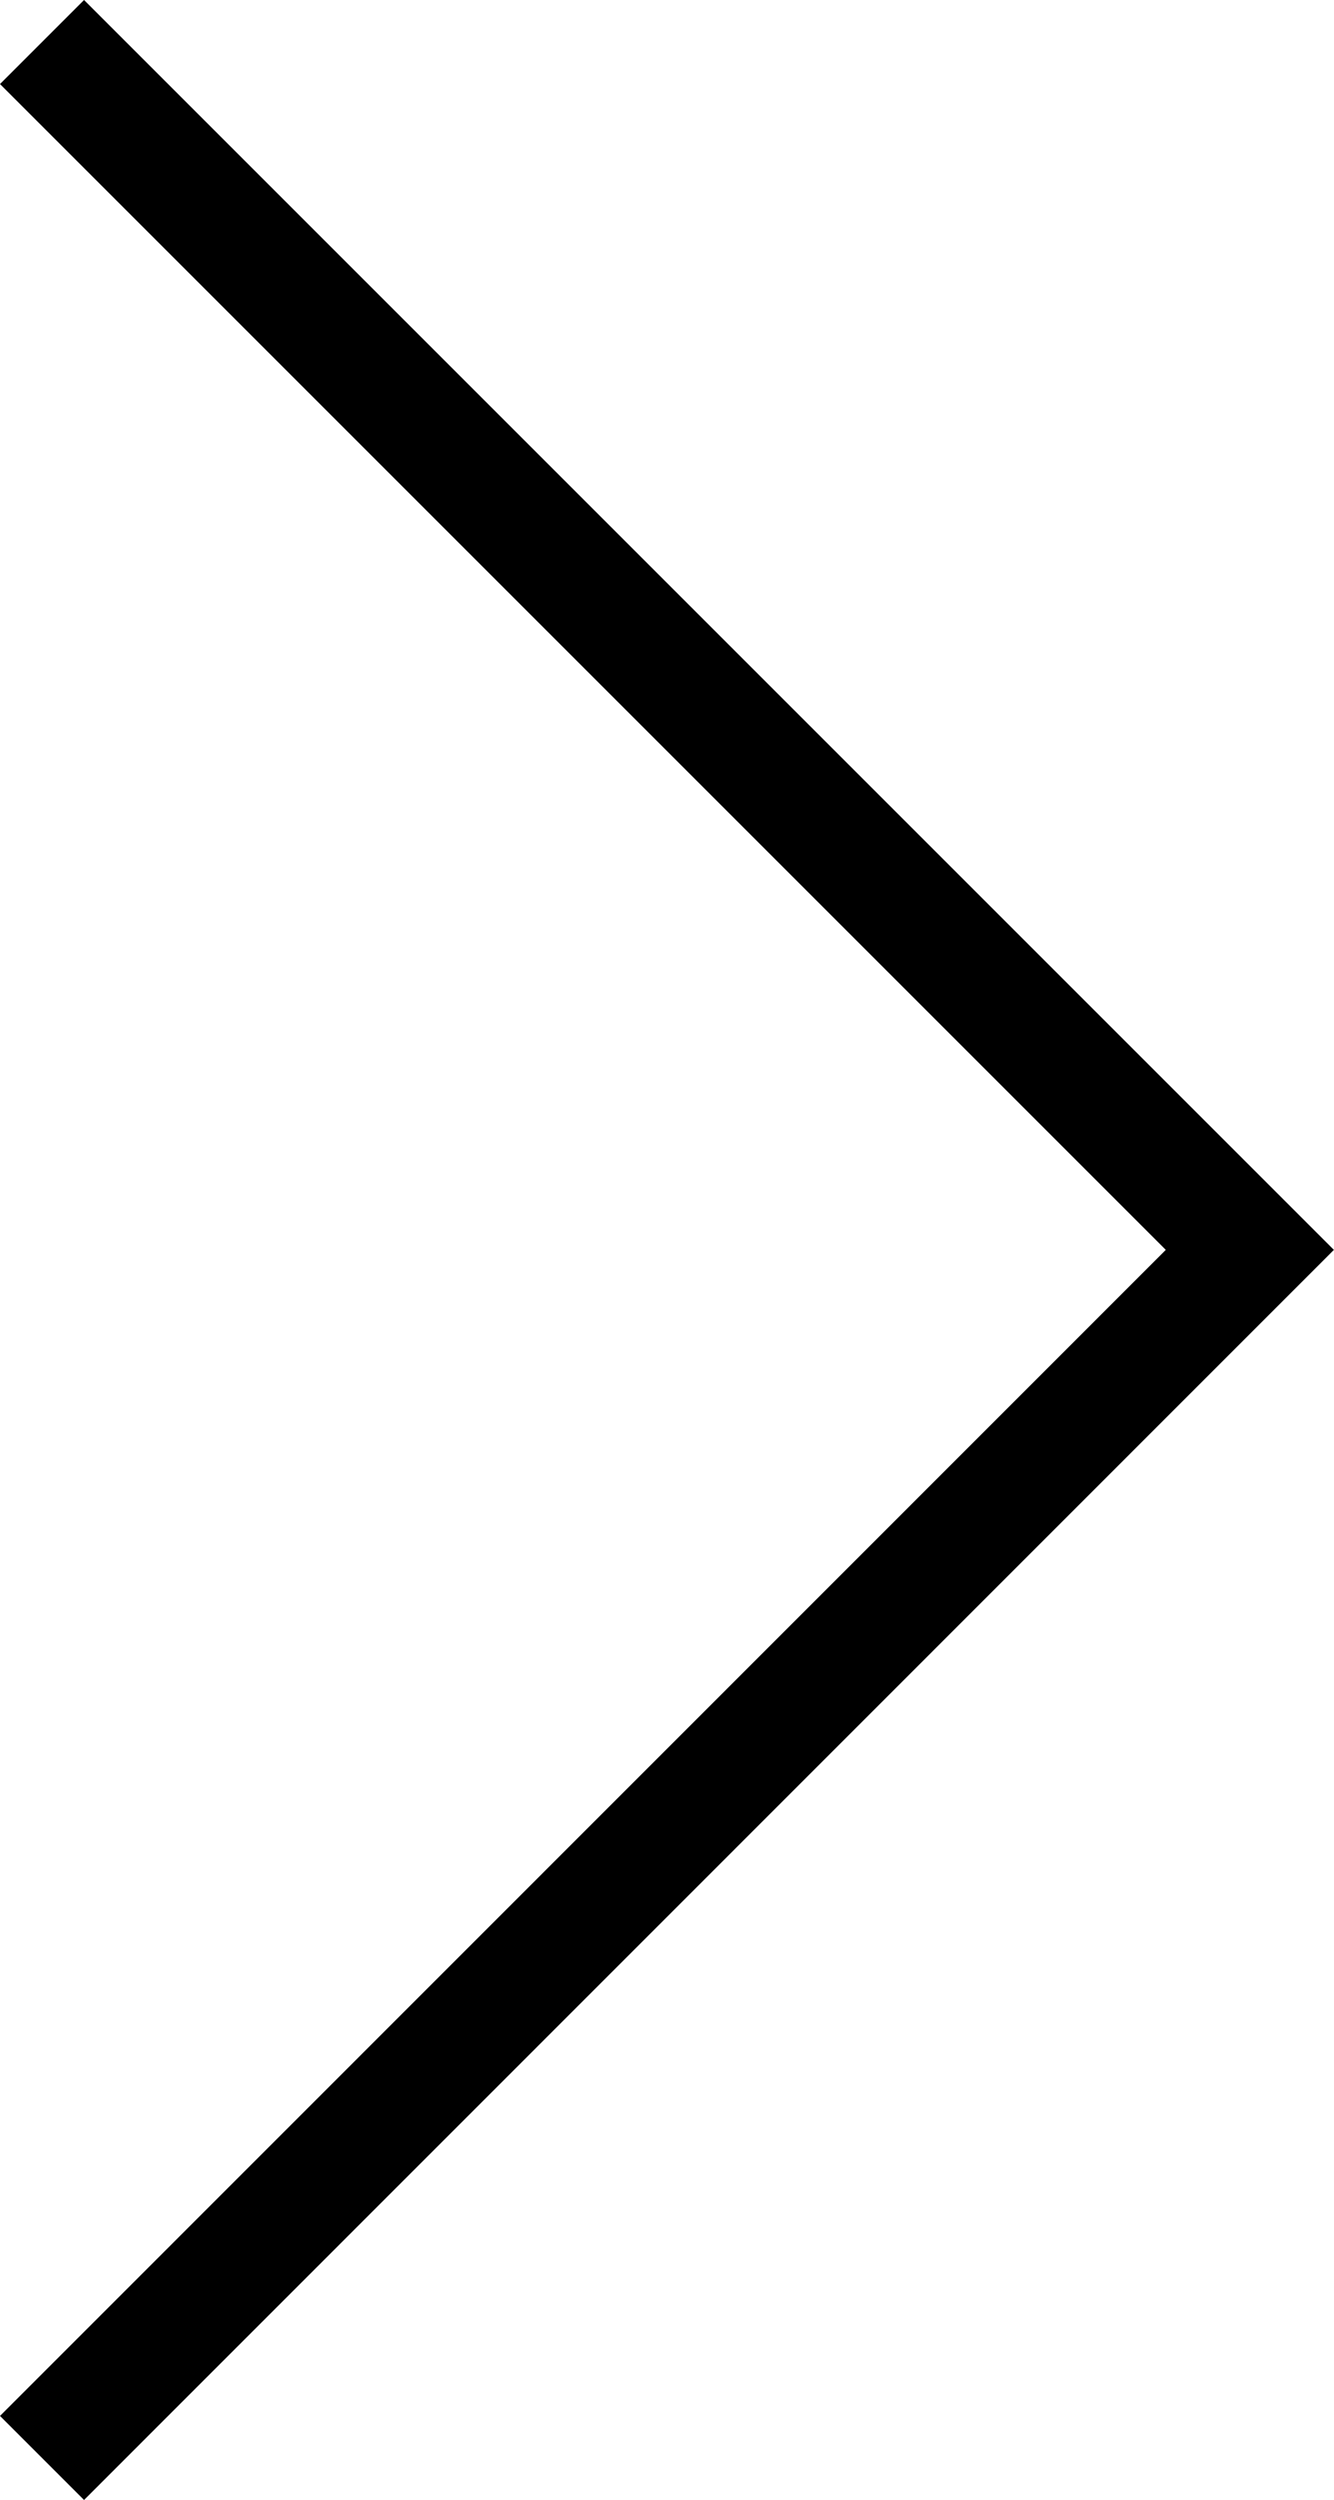 <?xml version="1.0" encoding="utf-8"?>
<!-- Generator: Adobe Illustrator 16.0.0, SVG Export Plug-In . SVG Version: 6.00 Build 0)  -->
<!DOCTYPE svg PUBLIC "-//W3C//DTD SVG 1.1//EN" "http://www.w3.org/Graphics/SVG/1.1/DTD/svg11.dtd">
<svg version="1.1" id="Layer_1" xmlns="http://www.w3.org/2000/svg" xmlns:xlink="http://www.w3.org/1999/xlink" x="0px" y="0px"
	 width="11.888px" height="22.278px" viewBox="9.056 16.971 11.888 22.278" enable-background="new 9.056 16.971 11.888 22.278"
	 xml:space="preserve">
<polygon points="9.805,39.249 9.056,38.5 19.445,28.109 9.056,17.72 9.805,16.971 20.943,28.109 "/>
</svg>

